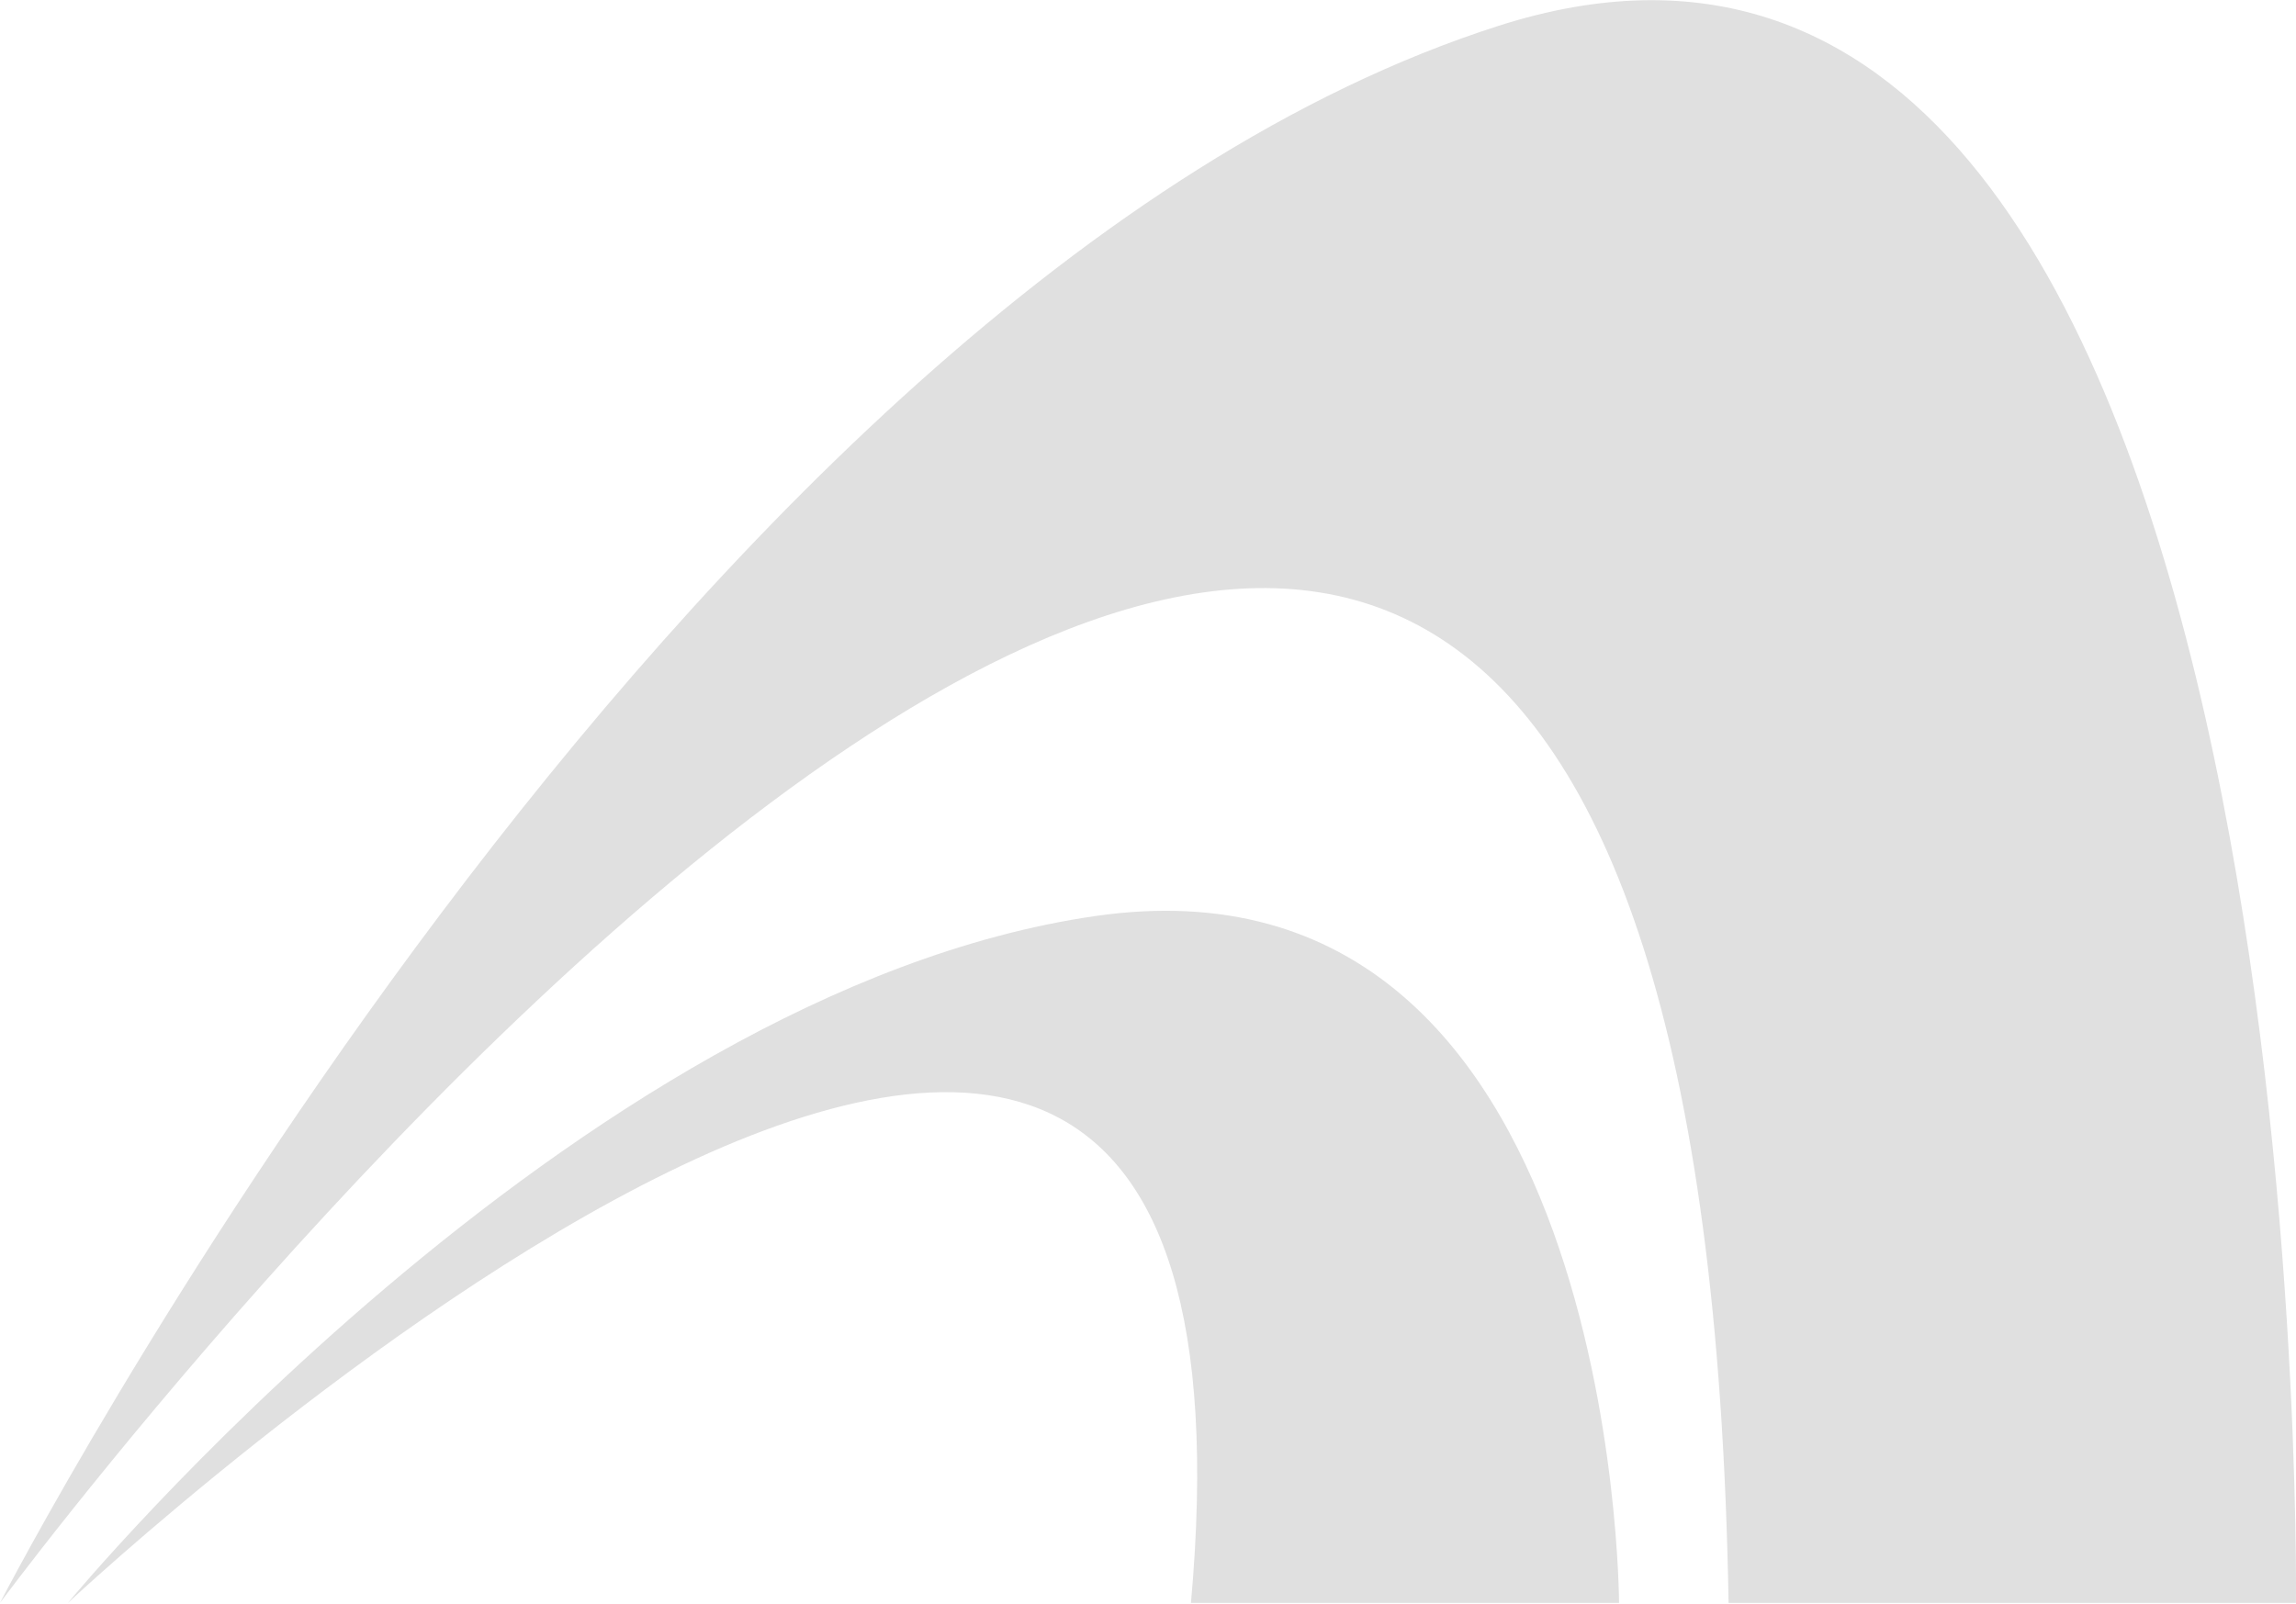 <svg width="760" height="531" viewBox="0 0 760 531" fill="none" xmlns="http://www.w3.org/2000/svg">
<path d="M0 530.722C0 530.722 559.472 -225.304 572.175 530.722H759.977C759.977 530.722 767.719 -78.448 495.988 8.567C224.257 95.584 0 530.722 0 530.722Z" fill="#E0E0E0"/>
<path d="M22.489 530.722C22.489 530.722 428.593 150.228 394.217 530.722H535.922C535.922 530.722 535.483 278.308 362.548 303.304C189.614 328.3 22.475 530.722 22.475 530.722H22.489Z" fill="#E0E0E0"/>
</svg>
